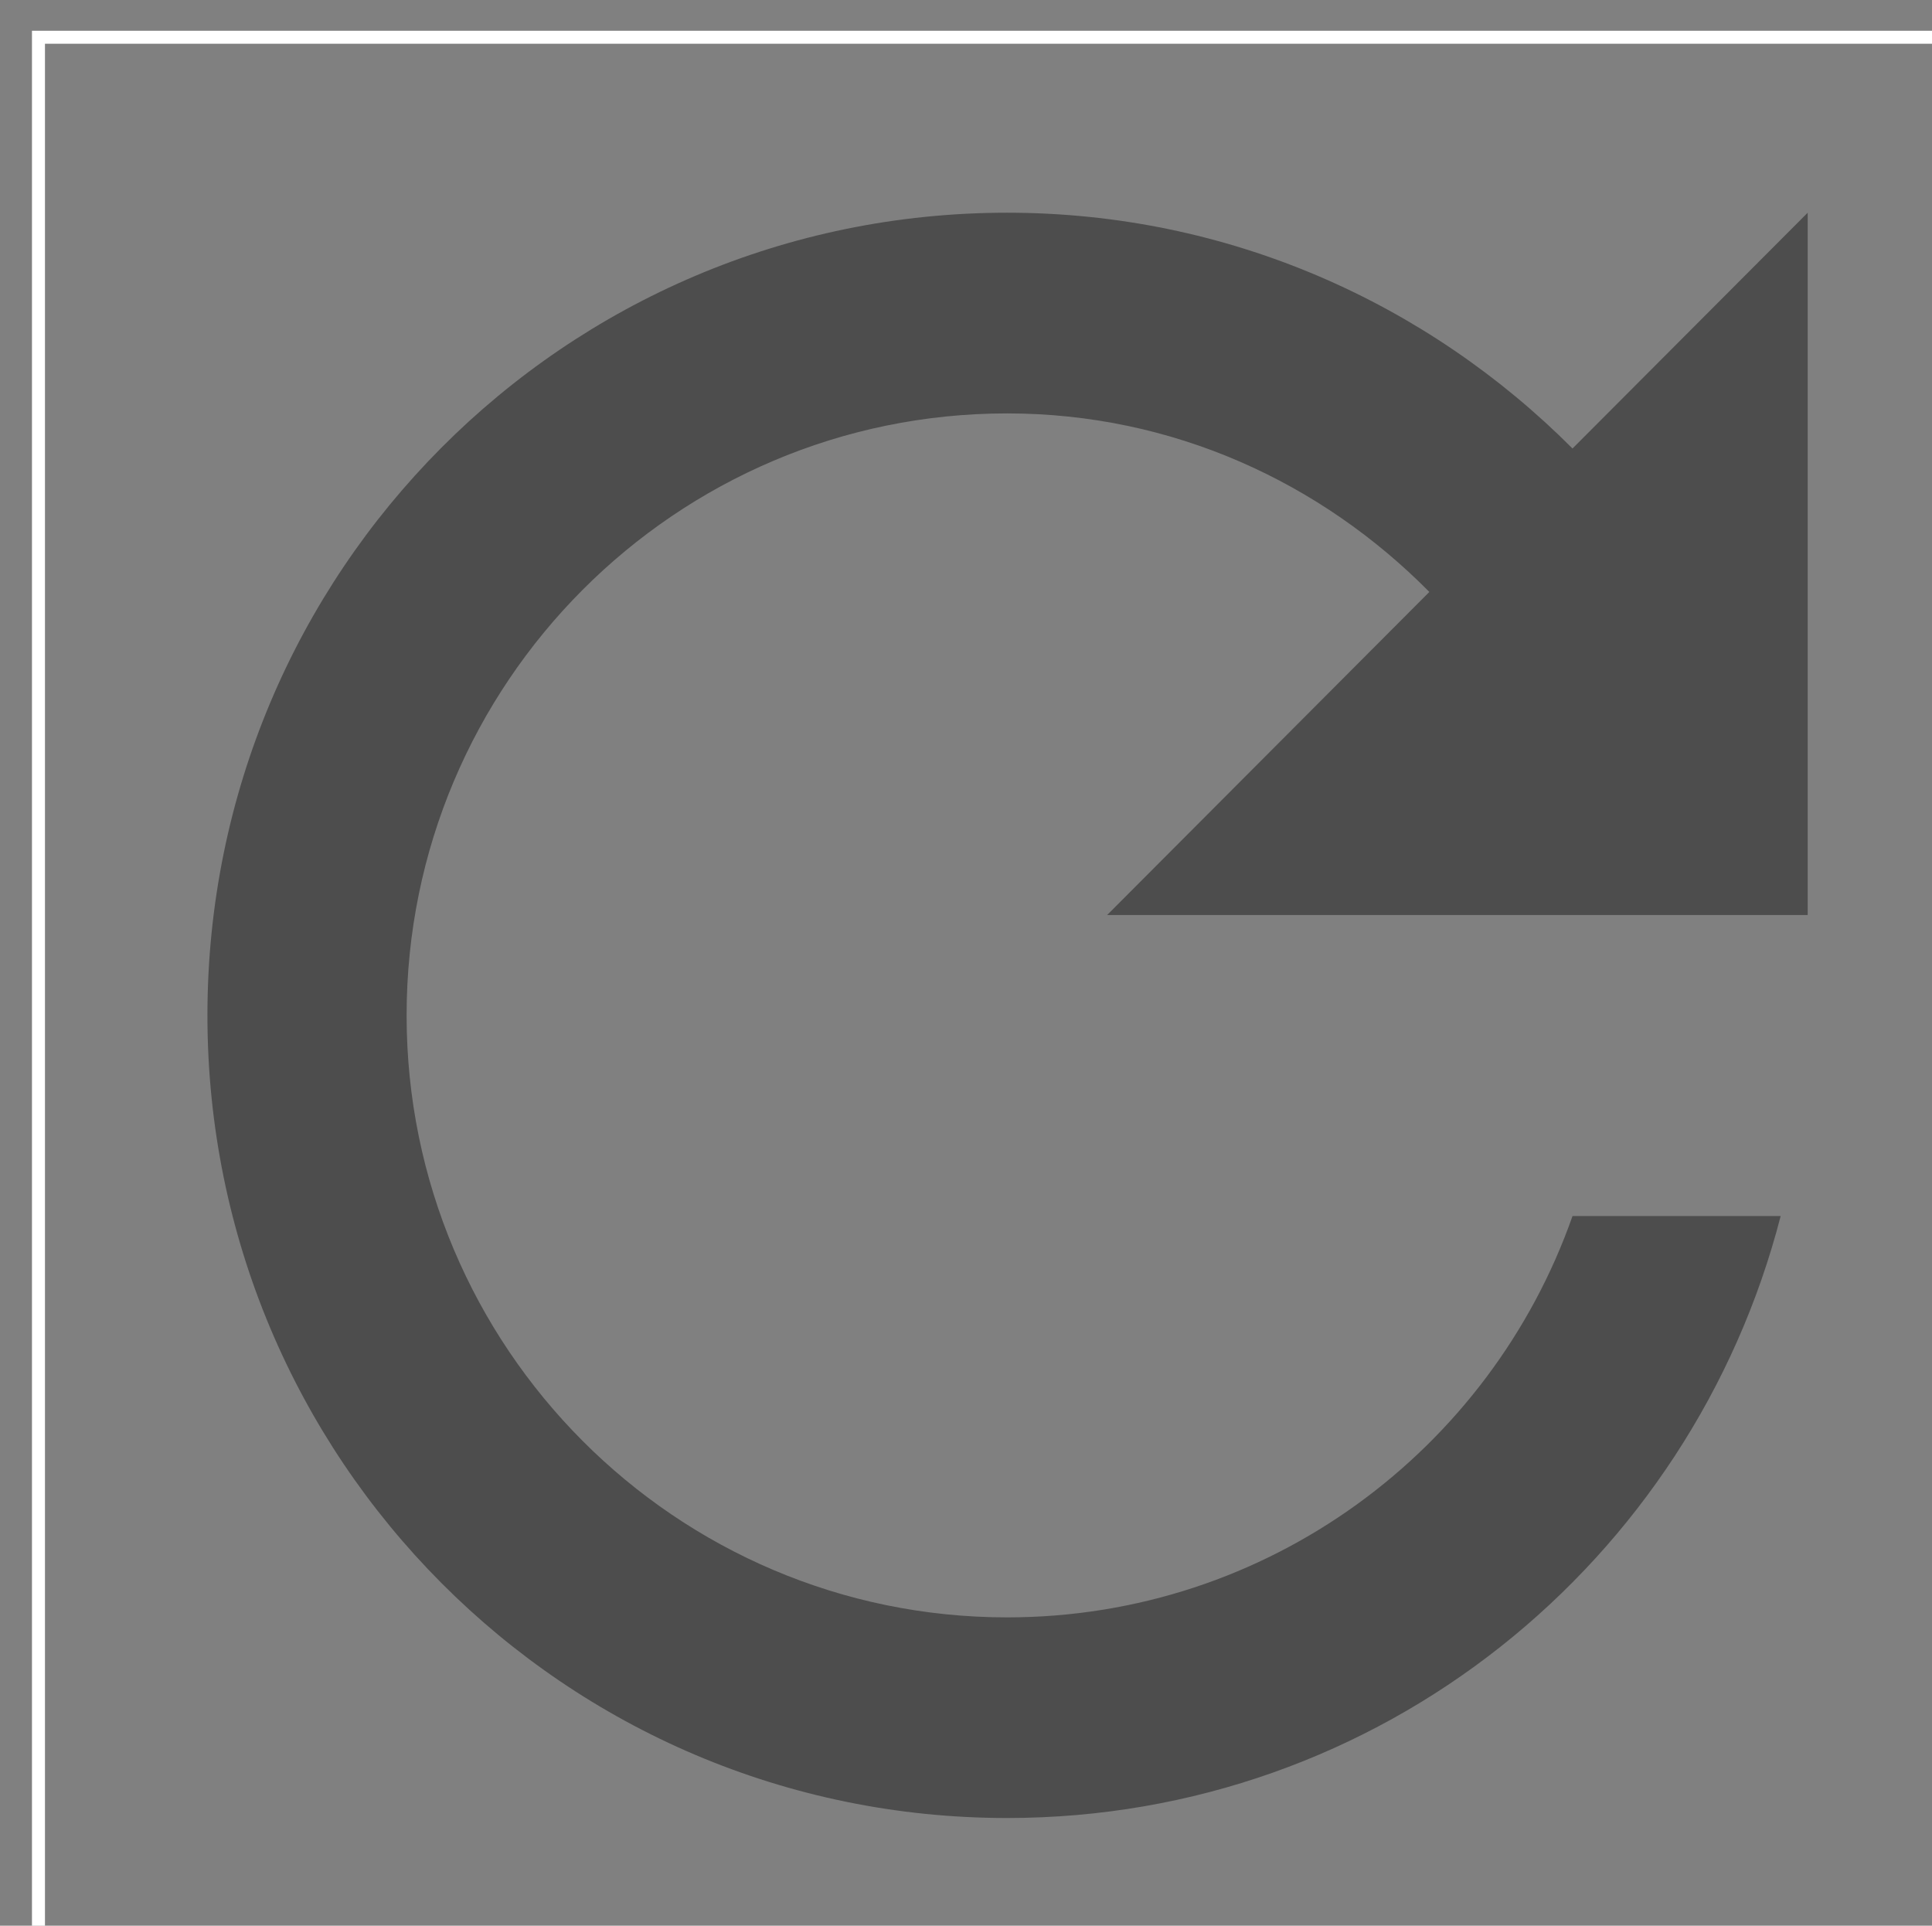 <?xml version="1.0" encoding="UTF-8" standalone="no"?>
<svg
   xmlns:dc="http://purl.org/dc/elements/1.1/"
   xmlns:cc="http://creativecommons.org/ns#"
   xmlns:rdf="http://www.w3.org/1999/02/22-rdf-syntax-ns#"
   xmlns:svg="http://www.w3.org/2000/svg"
   xmlns="http://www.w3.org/2000/svg"
   xmlns:sodipodi="http://sodipodi.sourceforge.net/DTD/sodipodi-0.dtd"
   xmlns:inkscape="http://www.inkscape.org/namespaces/inkscape"
   width="22"
   height="21.926"
   overflow="hidden"
   version="1.1"
   id="svg13"
   sodipodi:docname="reload.svg"
   style="overflow:hidden"
   inkscape:version="0.92.4 (5da689c313, 2019-01-14)">
  <rect width="100%" height="100%" fill="#808080" stroke="none"/>
  <sodipodi:namedview
     pagecolor="#ffffff"
     bordercolor="#666666"
     borderopacity="1"
     objecttolerance="10"
     gridtolerance="10"
     guidetolerance="10"
     inkscape:pageopacity="0"
     inkscape:pageshadow="2"
     inkscape:window-width="3840"
     inkscape:window-height="1973"
     id="namedview15"
     showgrid="false"
     inkscape:zoom="0.78666667"
     inkscape:cx="149"
     inkscape:cy="147.99999"
     inkscape:window-x="-18"
     inkscape:window-y="-18"
     inkscape:window-maximized="1"
     inkscape:current-layer="svg13" />
  <defs
     id="defs5">
    <clipPath
       id="clip0">
      <path
         d="m 2084,2002 h 300 v 300 h -300 z"
         id="path2"
         inkscape:connector-curvature="0"
         style="clip-rule:evenodd;fill-rule:evenodd" />
    </clipPath>
  </defs>
  <g
     clip-path="url(#clip0)"
     transform="matrix(0.074,0,0,0.074,-153.926,-147.872)"
     id="g11">
    <rect
       x="2086"
       y="2004"
       width="296"
       height="295"
       stroke-miterlimit="8"
       id="rect7"
       style="fill:none;stroke:#ffffff;stroke-width:2;stroke-miterlimit:8" />
    <path
       d="m 2322.06,2067.28 c -22.33,-22.39 -52.98,-36.28 -87.01,-36.28 -68.07,0 -123.05,55.27 -123.05,123.5 0,68.23 54.98,123.5 123.05,123.5 57.44,0 105.33,-39.37 119.04,-92.62 h -32.03 c -12.63,35.96 -46.82,61.75 -87.01,61.75 -50.98,0 -92.4,-41.53 -92.4,-92.63 0,-51.1 41.42,-92.62 92.4,-92.62 25.56,0 48.35,10.65 64.98,27.47 l -49.58,49.71 h 107.8 V 2031 Z"
       id="path9"
       inkscape:connector-curvature="0"
       style="fill:#4d4d4d;fill-rule:evenodd" />
  </g>
</svg>
